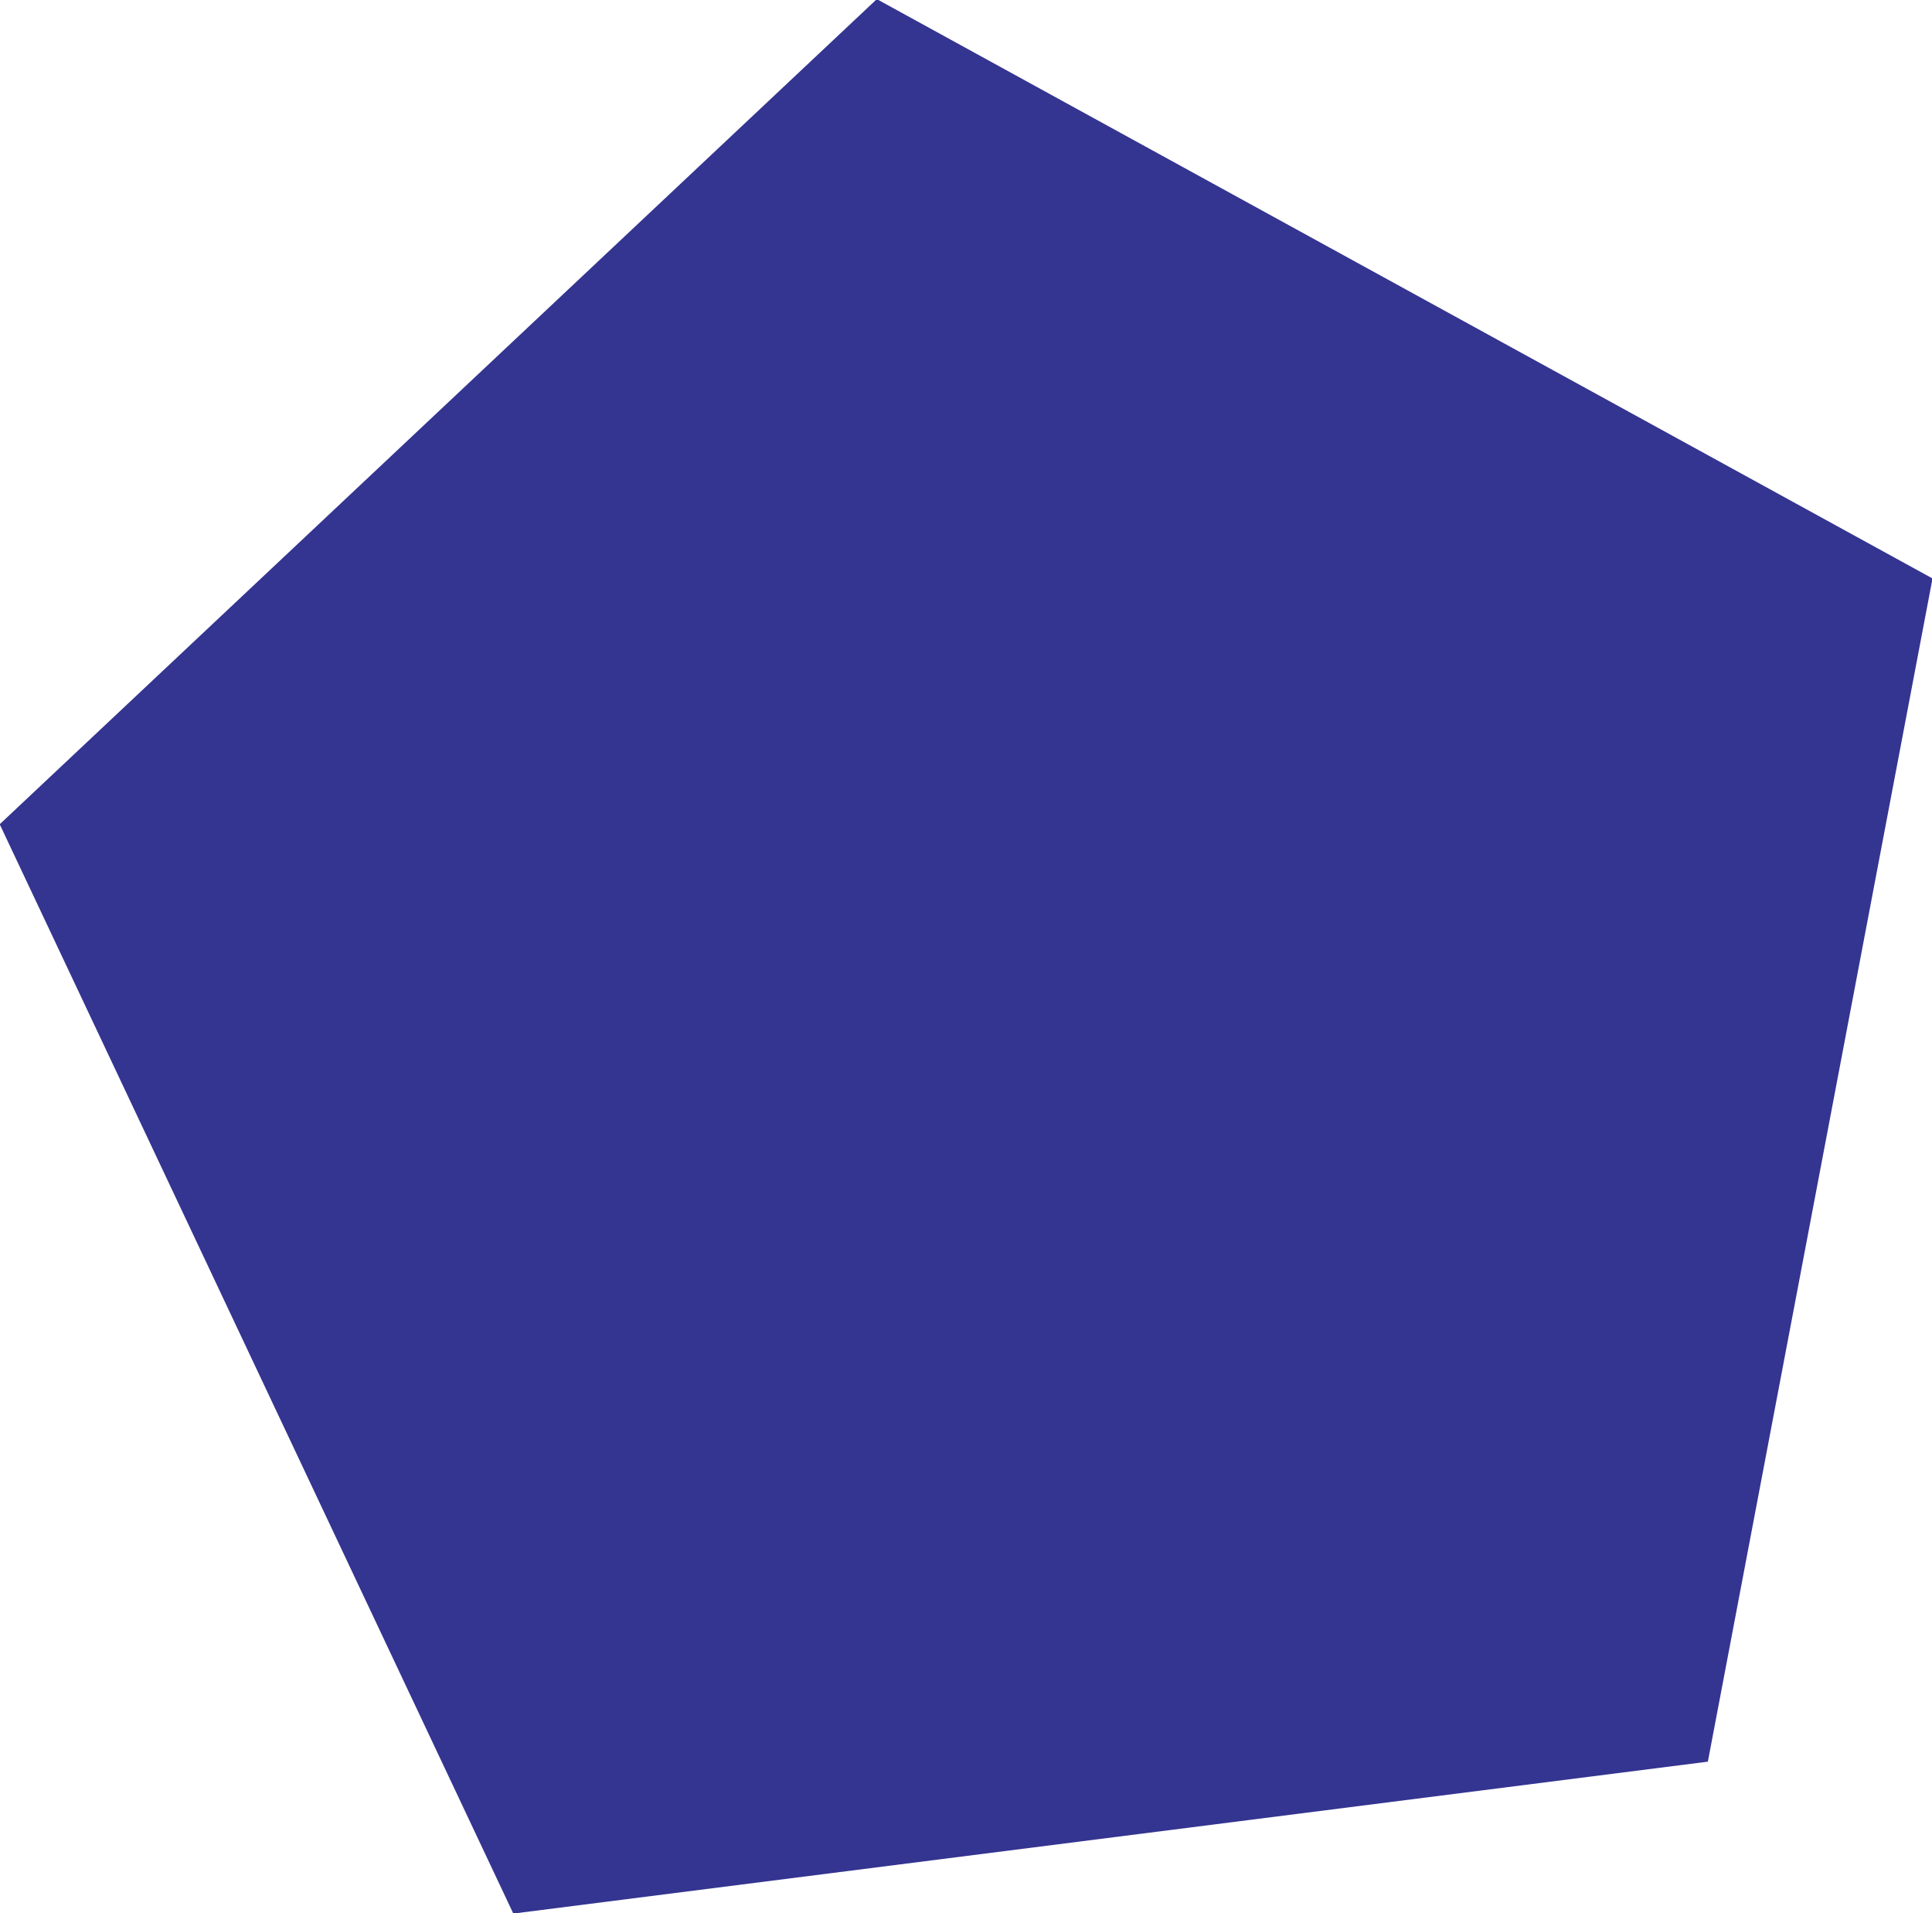 <?xml version="1.0" encoding="utf-8"?>
<!-- Generator: Adobe Illustrator 24.0.3, SVG Export Plug-In . SVG Version: 6.00 Build 0)  -->
<svg version="1.1" id="Layer_1" xmlns="http://www.w3.org/2000/svg" xmlns:xlink="http://www.w3.org/1999/xlink" x="0px" y="0px"
	 viewBox="0 0 708 701" style="enable-background:new 0 0 708 701;" xml:space="preserve">
<style type="text/css">
	.st0{fill:#343491;}
</style>
<path class="st0" d="M708.19,211.95l-82.33,433.52l-437.75,55.66L-0.11,302.01L321.32-0.32L708.19,211.95z"/>
</svg>
